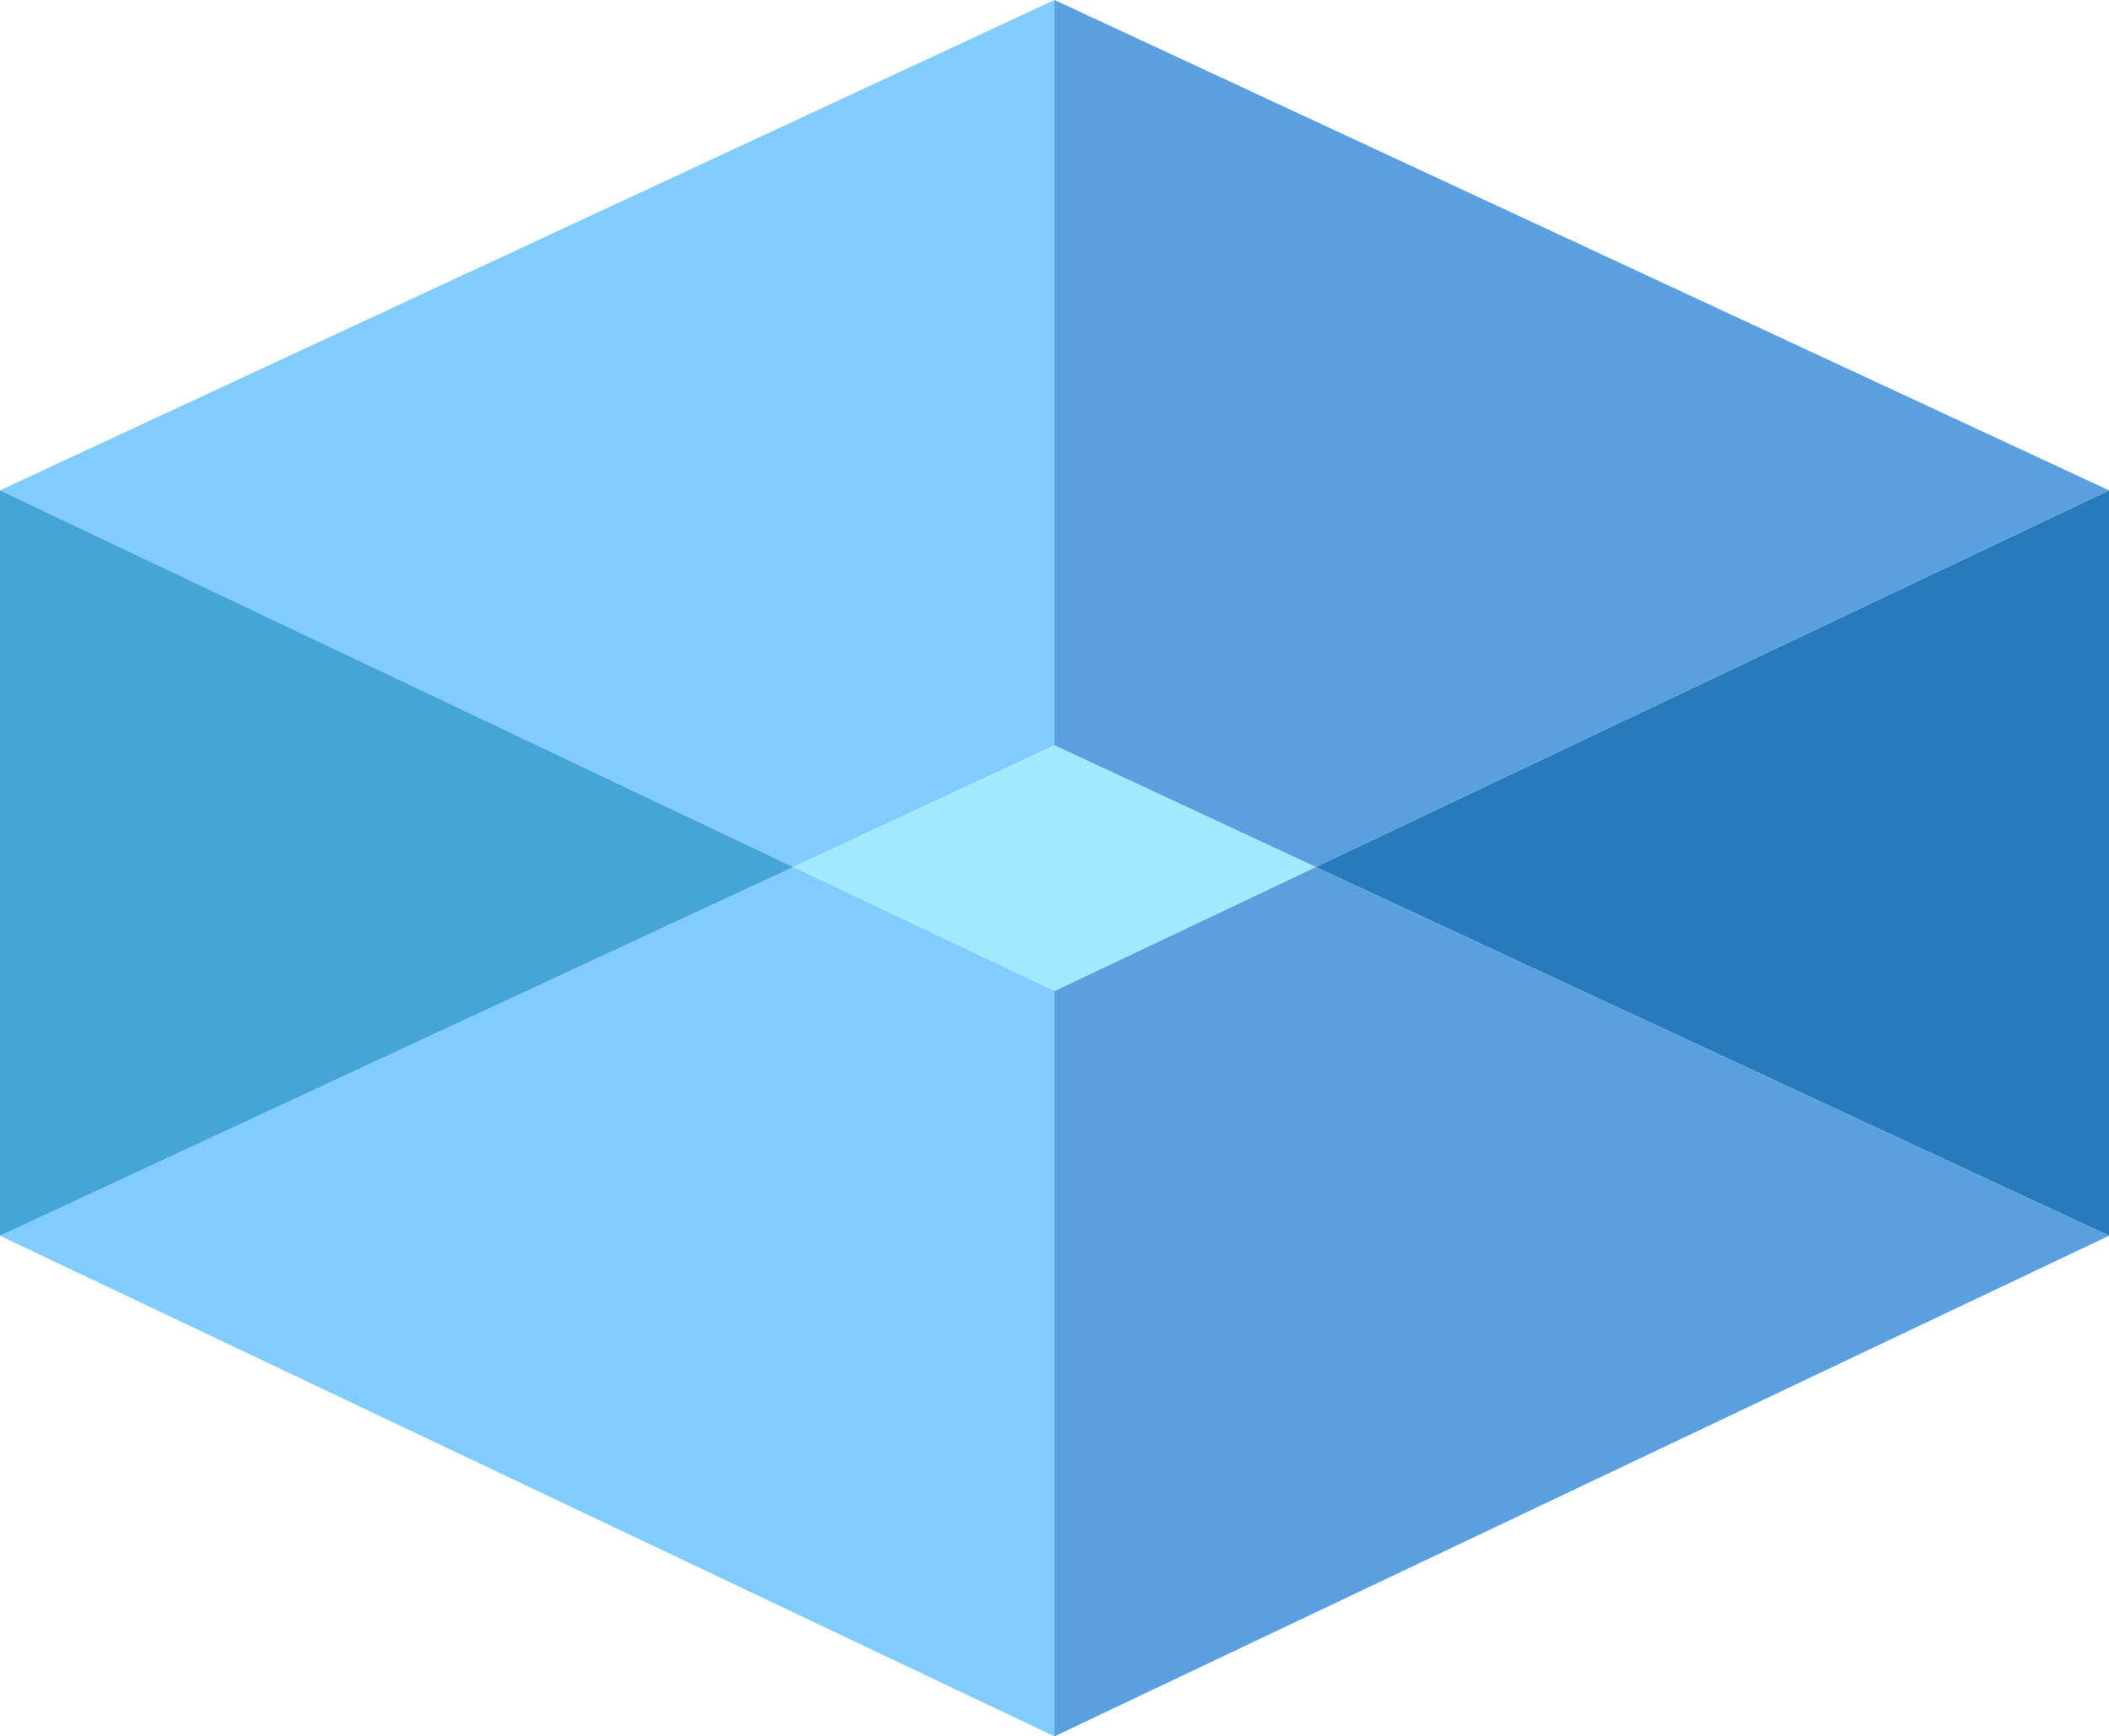 <svg xmlns="http://www.w3.org/2000/svg" viewBox="0 0 55.48 45.68"><defs><style>.cls-1{isolation:isolate;}.cls-2{fill:#277bba;}.cls-2,.cls-3,.cls-4,.cls-5,.cls-6{mix-blend-mode:darken;}.cls-3{fill:#5aa0e0;}.cls-4{fill:#a1e9ff;}.cls-5{fill:#80ccff;}.cls-6{fill:#45a5d6;}</style></defs><title>Asset 3</title><g class="cls-1"><g id="Layer_2" data-name="Layer 2"><g id="Layer_1-2" data-name="Layer 1"><polygon class="cls-2" points="34.61 22.81 55.48 32.51 55.48 12.9 34.61 22.81"/><polygon class="cls-3" points="34.61 22.81 55.48 12.9 27.74 0 27.74 19.61 34.61 22.81"/><polygon class="cls-3" points="27.74 26.07 27.74 45.68 55.48 32.51 34.61 22.81 27.74 26.07"/><polygon class="cls-4" points="27.74 26.07 34.61 22.81 27.74 19.61 27.74 26.07"/><polygon class="cls-5" points="20.87 22.81 27.74 19.61 27.74 0 0 12.9 20.87 22.81"/><polygon class="cls-4" points="20.87 22.81 27.74 26.07 27.74 19.61 20.87 22.81"/><polygon class="cls-5" points="20.87 22.81 0 32.51 27.74 45.68 27.74 26.07 20.87 22.81"/><polygon class="cls-6" points="0 32.51 20.87 22.81 0 12.9 0 32.51"/></g></g></g></svg>